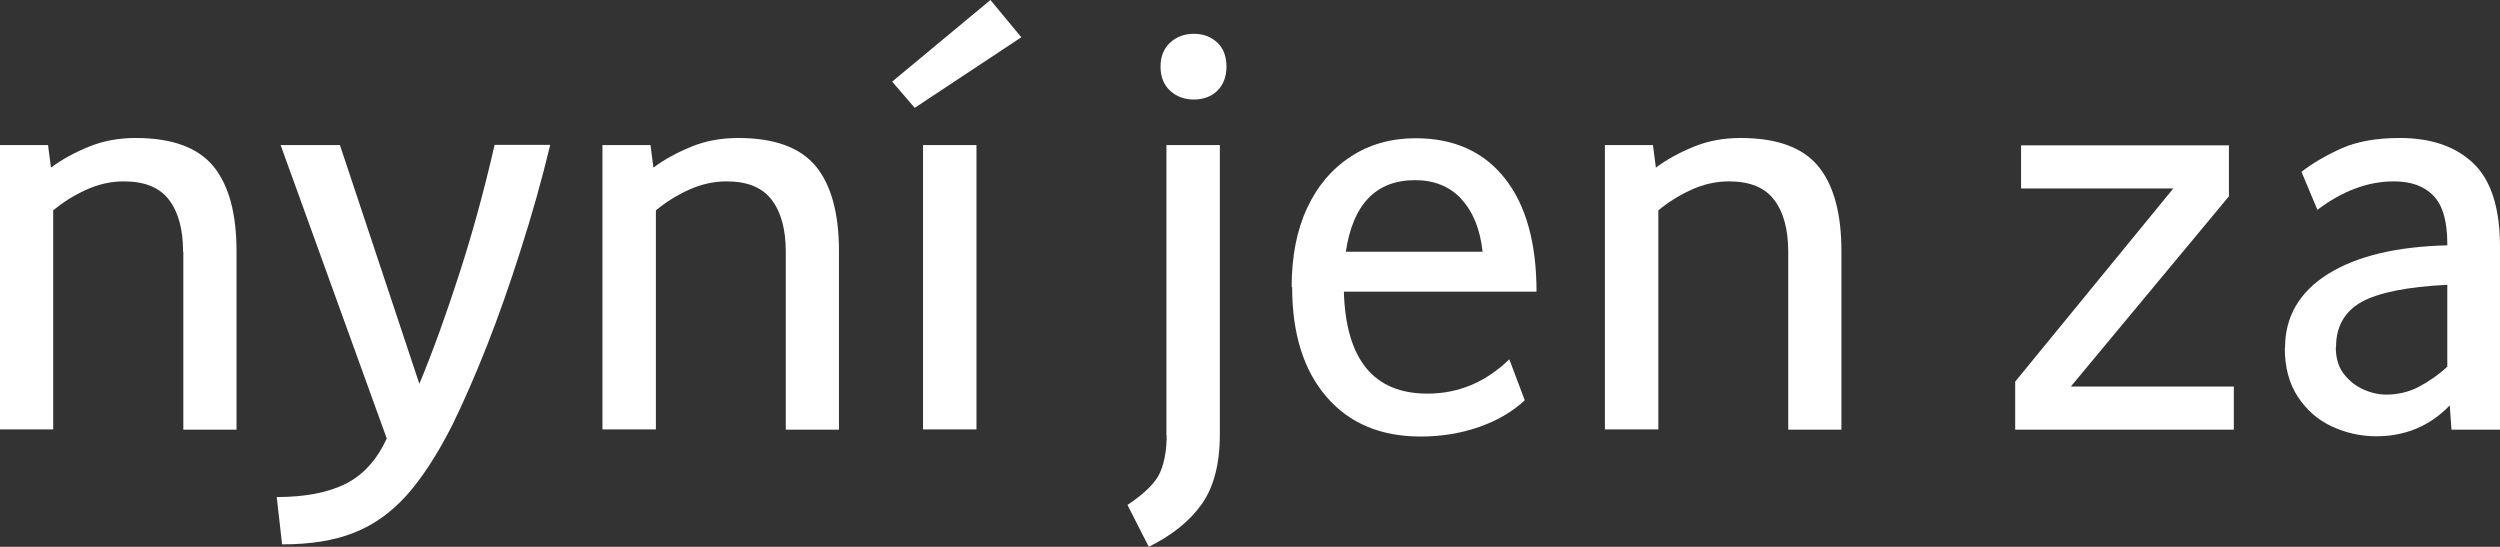 <?xml version="1.0" encoding="UTF-8"?>
<svg id="Layer_1" data-name="Layer 1" xmlns="http://www.w3.org/2000/svg" viewBox="0 0 102 22.31">
  <rect x="0" y="0" width="102" height="22.31" fill="#333333" stroke="none"/>
  <defs>
    <style>
      .cls-1 {
        fill: #fff;
      }
    </style>
  </defs>
  <path class="cls-1" d="M7.47,10.27c0-.9-.19-1.61-.57-2.11-.38-.51-1-.76-1.85-.76-.53,0-1.05.12-1.55.35-.5.23-.94.51-1.33.83v8.94H0V5.92h1.96l.12.92c.45-.34.97-.62,1.56-.86s1.22-.35,1.9-.35c1.48,0,2.54.39,3.17,1.16.63.77.94,1.93.94,3.46v7.28h-2.17v-7.25Z"/>
  <path class="cls-1" d="M11.28,20.28c1.16,0,2.1-.18,2.82-.54.72-.36,1.28-.98,1.68-1.85l-4.33-11.97h2.42l3.24,9.74c.55-1.32,1.09-2.82,1.63-4.49s1.02-3.42,1.44-5.26h2.27c-.35,1.45-.75,2.87-1.2,4.27-.44,1.39-.9,2.7-1.38,3.92-.48,1.22-.95,2.29-1.41,3.23-.61,1.21-1.24,2.17-1.87,2.88-.64.71-1.36,1.22-2.16,1.53-.81.32-1.78.47-2.92.47l-.22-1.94Z"/>
  <path class="cls-1" d="M32.06,10.27c0-.9-.19-1.61-.57-2.11-.38-.51-1-.76-1.85-.76-.53,0-1.05.12-1.55.35-.5.23-.94.51-1.33.83v8.94h-2.18V5.92h1.96l.12.92c.45-.34.97-.62,1.56-.86s1.22-.35,1.9-.35c1.48,0,2.54.39,3.17,1.16.63.77.94,1.93.94,3.46v7.28h-2.17v-7.25Z"/>
  <path class="cls-1" d="M41.67,1.52l-4.35,2.88-.92-1.07,4.01-3.33,1.26,1.52ZM37.66,5.92h2.18v11.6h-2.18V5.92Z"/>
  <path class="cls-1" d="M47.59,17.76V5.92h2.18v11.8c0,1.21-.25,2.16-.74,2.85-.49.69-1.21,1.27-2.16,1.74l-.87-1.71c.71-.47,1.15-.91,1.33-1.32.18-.41.27-.92.27-1.51ZM47.35,2.72c0-.41.13-.74.39-.98.26-.24.58-.36.97-.36s.7.12.96.36c.25.24.37.57.37.98s-.13.74-.37.98c-.25.24-.57.36-.96.36s-.71-.12-.97-.36c-.26-.24-.39-.57-.39-.98Z"/>
  <path class="cls-1" d="M52.7,11.7c0-1.24.21-2.31.63-3.21s1.01-1.6,1.78-2.1c.76-.5,1.65-.75,2.65-.75,1.56,0,2.78.55,3.64,1.64s1.29,2.63,1.29,4.62h-7.86c.08,2.77,1.22,4.16,3.41,4.16,1.27,0,2.38-.47,3.34-1.4l.63,1.67c-.5.47-1.12.83-1.86,1.09-.74.26-1.54.39-2.39.39-1.63,0-2.91-.54-3.84-1.62-.93-1.08-1.4-2.57-1.4-4.47ZM59.63,8.12c-.48-.51-1.11-.77-1.89-.77-1.6,0-2.54.98-2.83,2.92h5.58c-.1-.92-.39-1.63-.87-2.15Z"/>
  <path class="cls-1" d="M72.96,10.27c0-.9-.19-1.61-.57-2.11-.38-.51-1-.76-1.85-.76-.53,0-1.05.12-1.55.35-.5.23-.94.51-1.33.83v8.94h-2.18V5.92h1.96l.12.92c.45-.34.97-.62,1.56-.86s1.22-.35,1.9-.35c1.48,0,2.54.39,3.17,1.16.63.77.94,1.93.94,3.46v7.28h-2.17v-7.25Z"/>
  <path class="cls-1" d="M82.22,15.57l6.45-7.88h-6.21v-1.76h8.48v2.08l-6.45,7.76h6.65v1.76h-8.92v-1.96Z"/>
  <path class="cls-1" d="M93.23,14.19c0-1.27.58-2.27,1.75-3.01,1.17-.73,2.79-1.12,4.87-1.17v-.07c0-.92-.19-1.57-.57-1.96-.38-.39-.91-.58-1.61-.58-1.06,0-2.1.39-3.12,1.16l-.65-1.55c.45-.35,1-.67,1.64-.96.64-.28,1.43-.42,2.37-.42,1.29,0,2.29.35,3.01,1.04s1.08,1.83,1.08,3.41v7.45h-1.98l-.07-.99c-.81.84-1.81,1.26-3,1.26-.65,0-1.25-.14-1.83-.41-.57-.27-1.03-.68-1.38-1.22-.35-.54-.52-1.2-.52-1.97ZM95.3,14.16c0,.45.11.82.33,1.1.22.28.48.49.8.63.31.14.62.21.93.21.48,0,.94-.11,1.35-.33s.8-.49,1.14-.81v-3.34c-1.64.08-2.81.32-3.5.7-.69.39-1.04,1-1.04,1.84Z"/>
</svg>